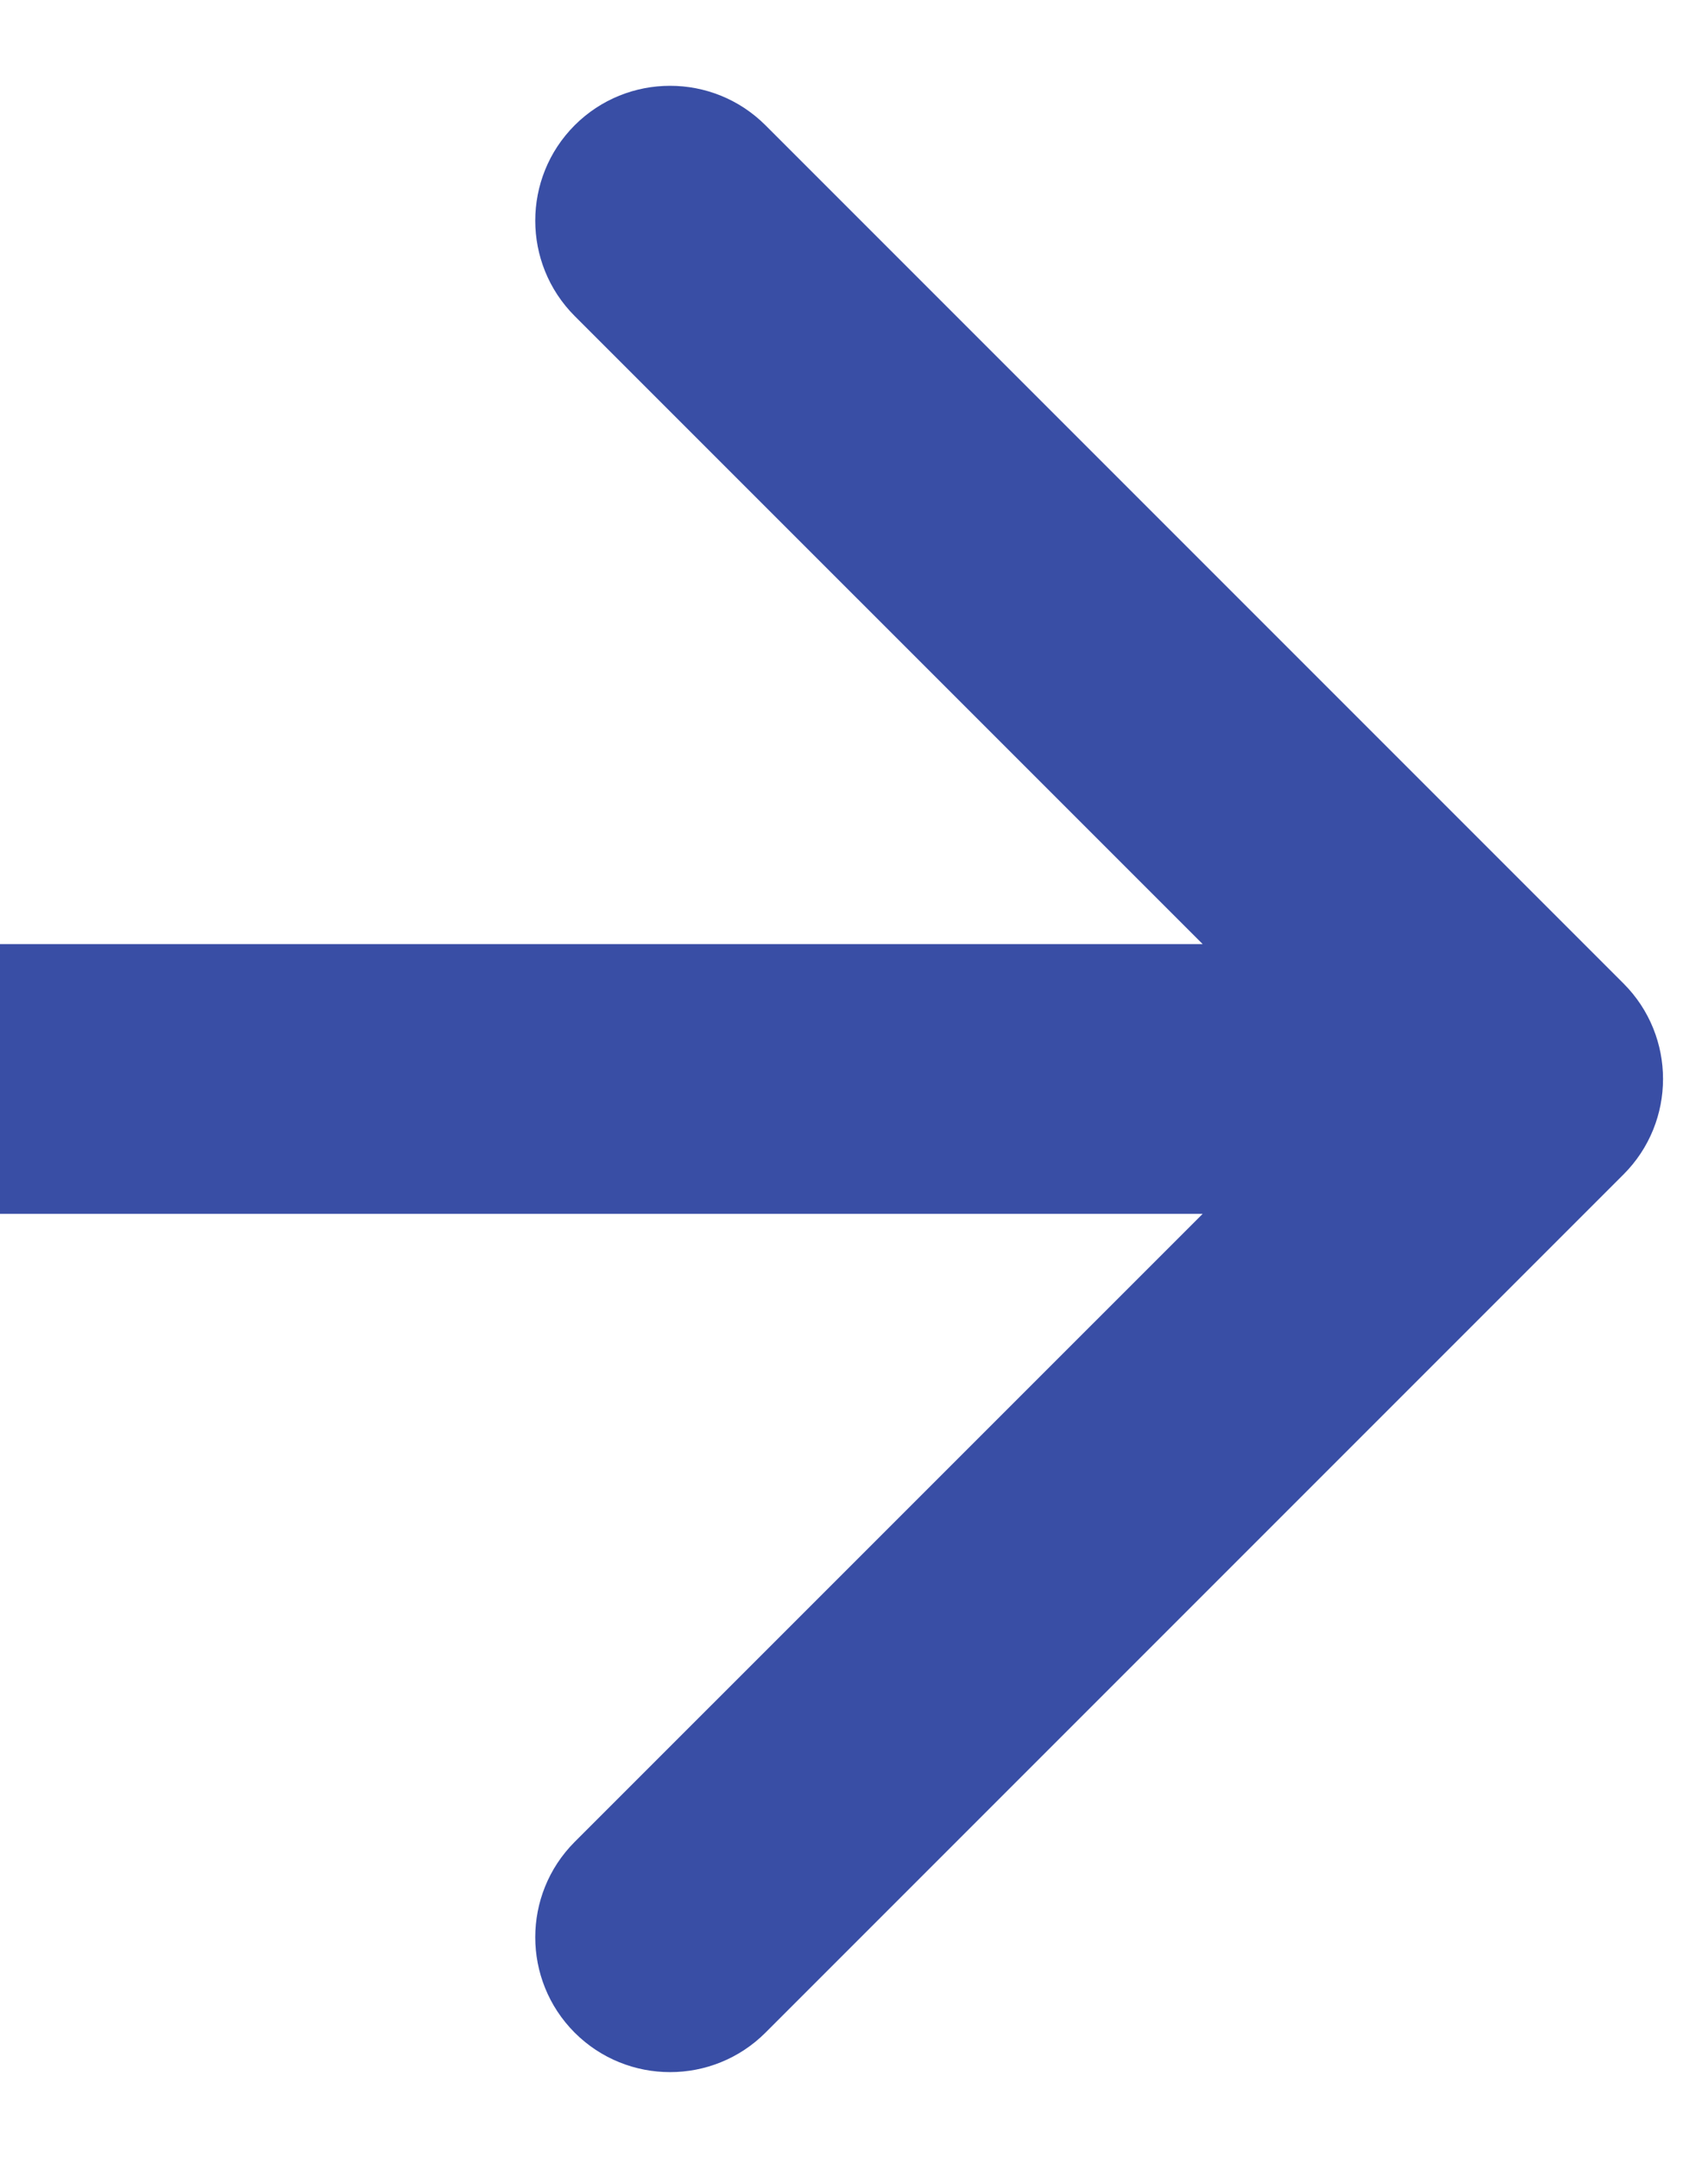 <svg width="19" height="24" viewBox="0 0 19 24" fill="none" xmlns="http://www.w3.org/2000/svg">
<path d="M18.061 13.061C18.646 12.475 18.646 11.525 18.061 10.939L8.515 1.393C7.929 0.808 6.979 0.808 6.393 1.393C5.808 1.979 5.808 2.929 6.393 3.515L14.879 12L6.393 20.485C5.808 21.071 5.808 22.021 6.393 22.607C6.979 23.192 7.929 23.192 8.515 22.607L18.061 13.061ZM0 13.5H17V10.5H0V13.5Z" fill="#394EA5"/>
</svg>
